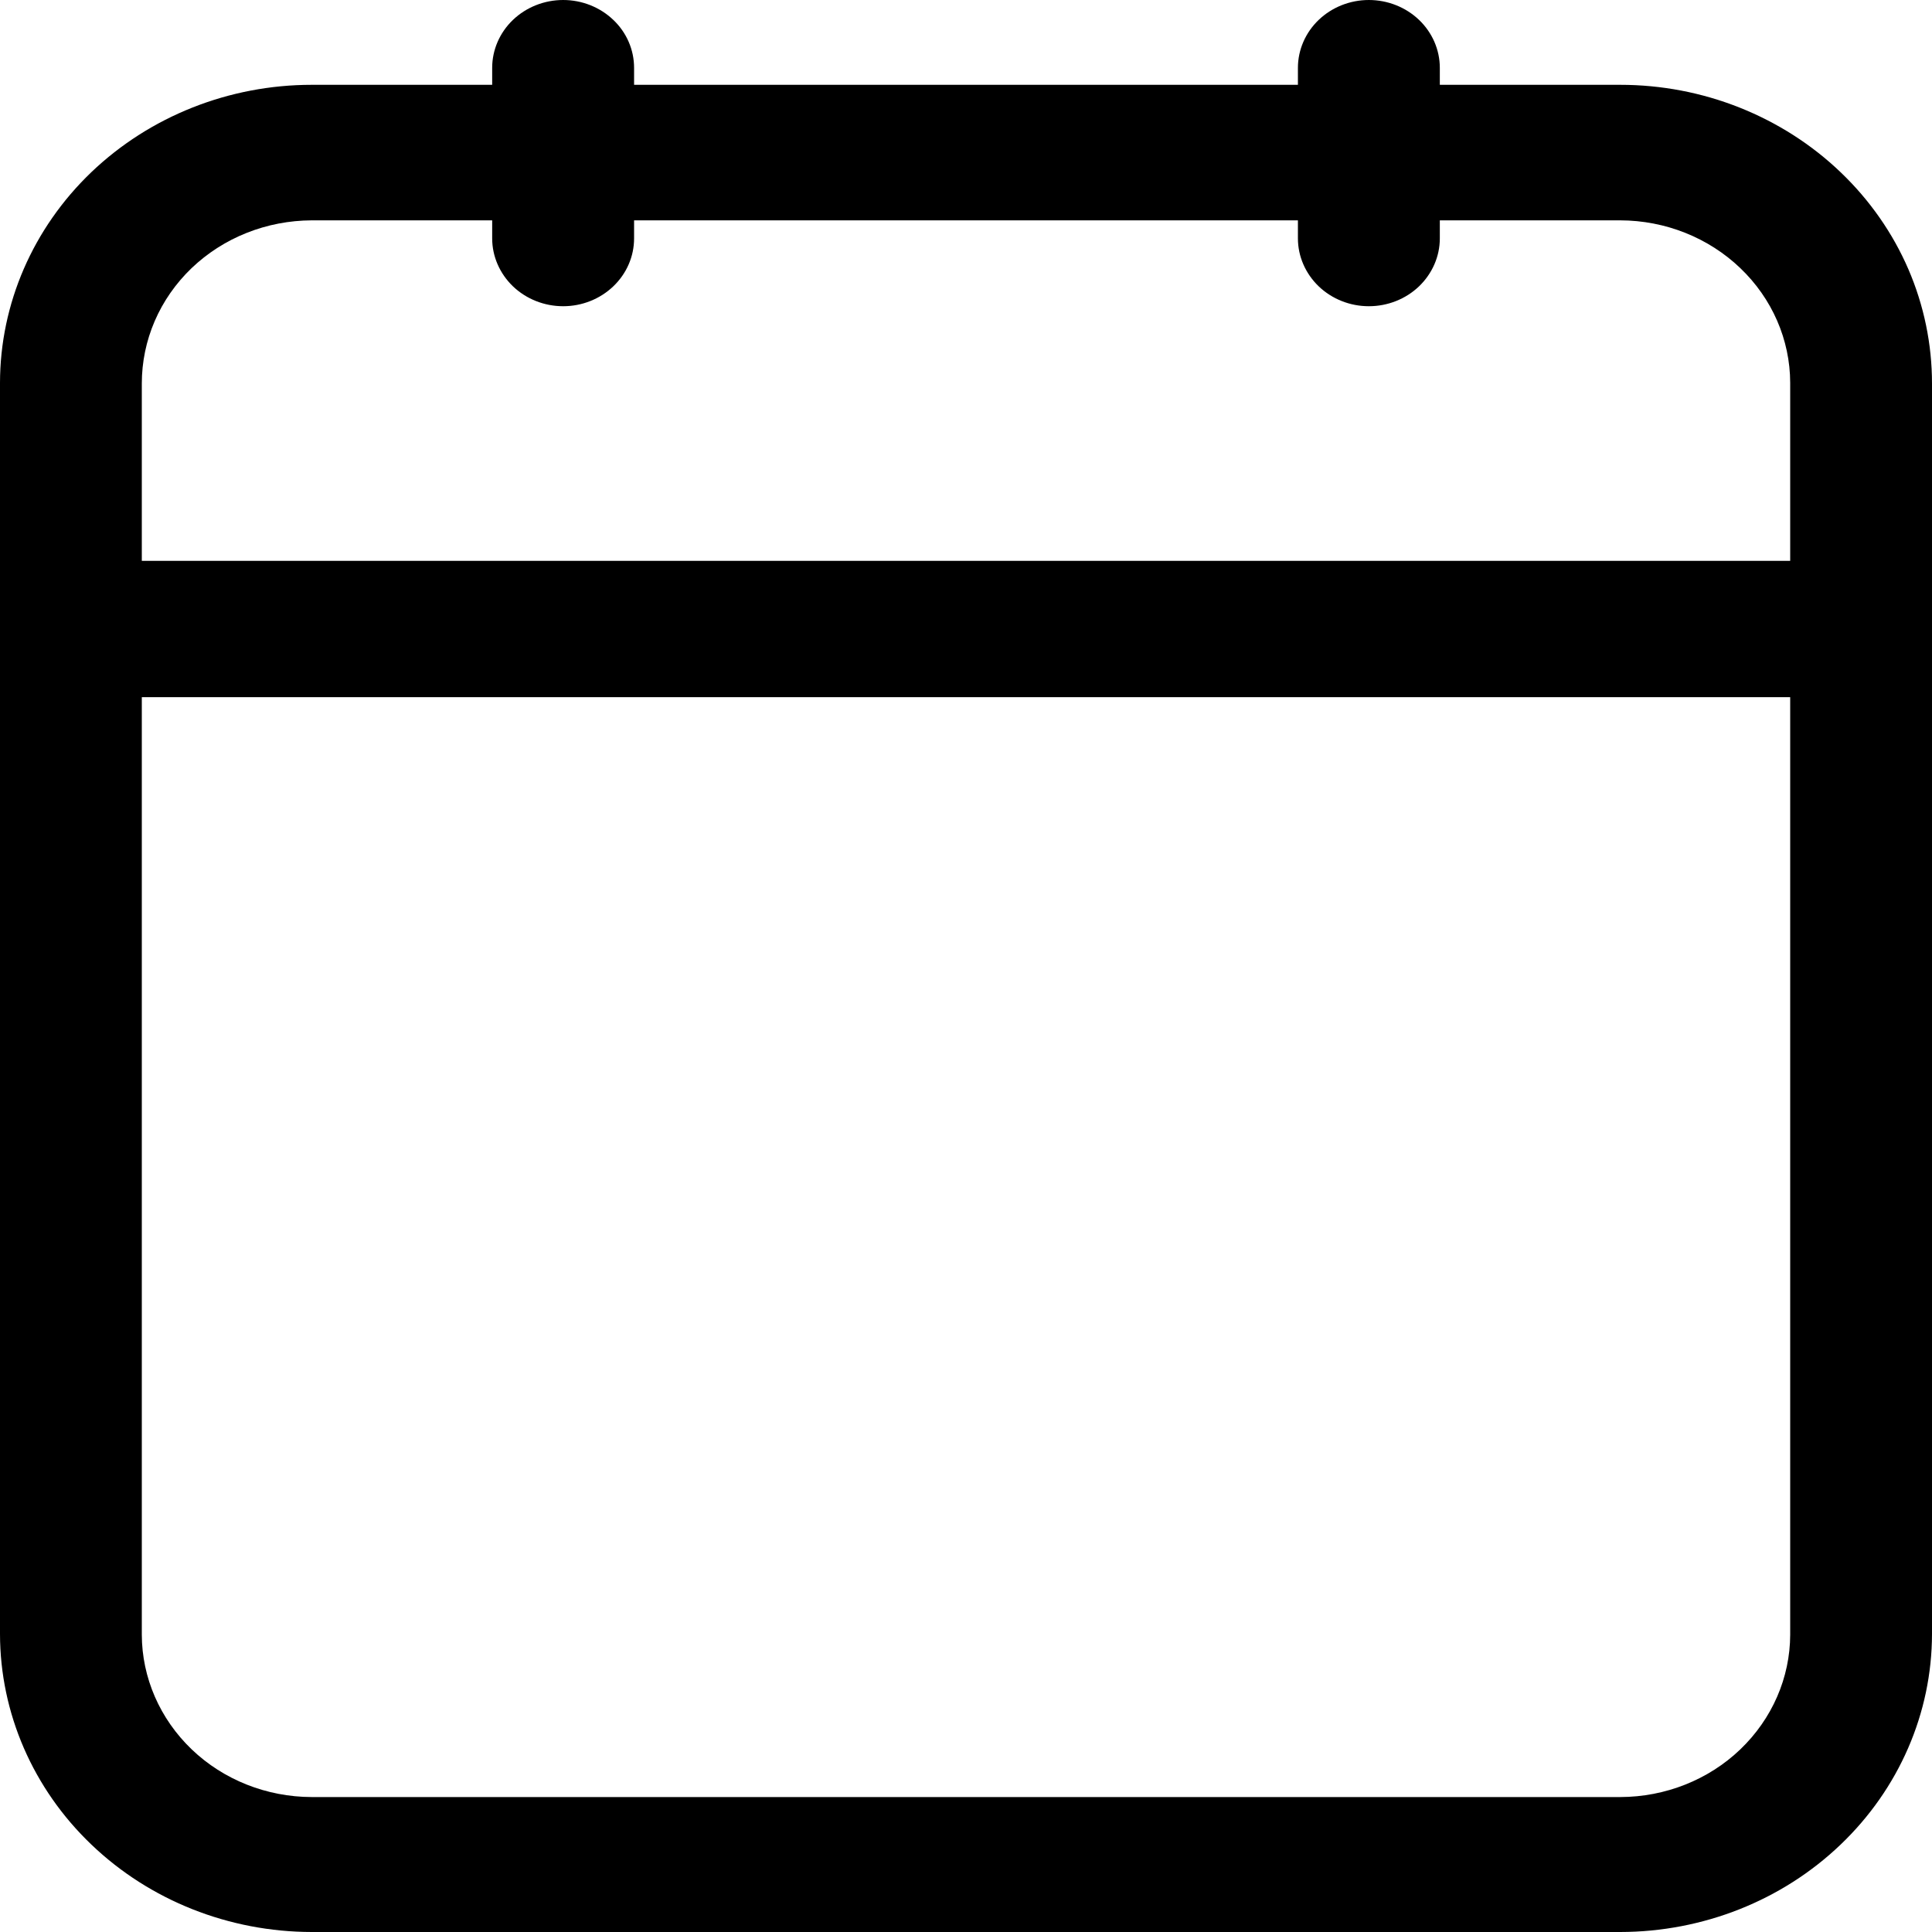 <svg width="20" height="20" viewBox="0 0 20 20" fill="none" xmlns="http://www.w3.org/2000/svg">
<path d="M16.773 0.878H14.905V0.702C14.905 0.516 14.827 0.337 14.69 0.206C14.552 0.074 14.365 0 14.17 0C13.976 0 13.789 0.074 13.651 0.206C13.514 0.337 13.436 0.516 13.436 0.702V0.878H6.564V0.702C6.564 0.516 6.487 0.337 6.349 0.206C6.211 0.074 6.024 0 5.83 0C5.635 0 5.448 0.074 5.31 0.206C5.173 0.337 5.095 0.516 5.095 0.702V0.878H3.227C2.371 0.878 1.551 1.204 0.946 1.782C0.341 2.361 0.001 3.145 0 3.963V16.915C0.001 17.733 0.341 18.517 0.946 19.095C1.551 19.674 2.371 19.999 3.227 20H16.773C17.629 19.999 18.449 19.674 19.054 19.095C19.659 18.517 19.999 17.733 20 16.915V3.97C20 3.564 19.917 3.162 19.756 2.788C19.594 2.413 19.356 2.072 19.056 1.785C18.757 1.498 18.401 1.27 18.009 1.114C17.617 0.958 17.197 0.878 16.773 0.878ZM3.227 2.281H5.095V2.468C5.095 2.654 5.173 2.832 5.31 2.964C5.448 3.096 5.635 3.17 5.83 3.17C6.024 3.17 6.211 3.096 6.349 2.964C6.487 2.832 6.564 2.654 6.564 2.468V2.281H13.436V2.468C13.436 2.654 13.514 2.832 13.651 2.964C13.789 3.096 13.976 3.17 14.17 3.17C14.365 3.17 14.552 3.096 14.69 2.964C14.827 2.832 14.905 2.654 14.905 2.468V2.281H16.773C17.239 2.282 17.686 2.46 18.015 2.775C18.345 3.09 18.531 3.517 18.532 3.963V5.806H1.468V3.97C1.468 3.749 1.513 3.529 1.601 3.325C1.689 3.12 1.819 2.934 1.982 2.777C2.145 2.621 2.339 2.496 2.553 2.411C2.766 2.326 2.995 2.282 3.227 2.281ZM16.773 18.603H3.227C2.761 18.602 2.314 18.425 1.985 18.11C1.655 17.794 1.469 17.367 1.468 16.922V7.217H18.532V16.922C18.531 17.367 18.345 17.794 18.015 18.11C17.686 18.425 17.239 18.602 16.773 18.603Z" fill="black"/>
</svg>
